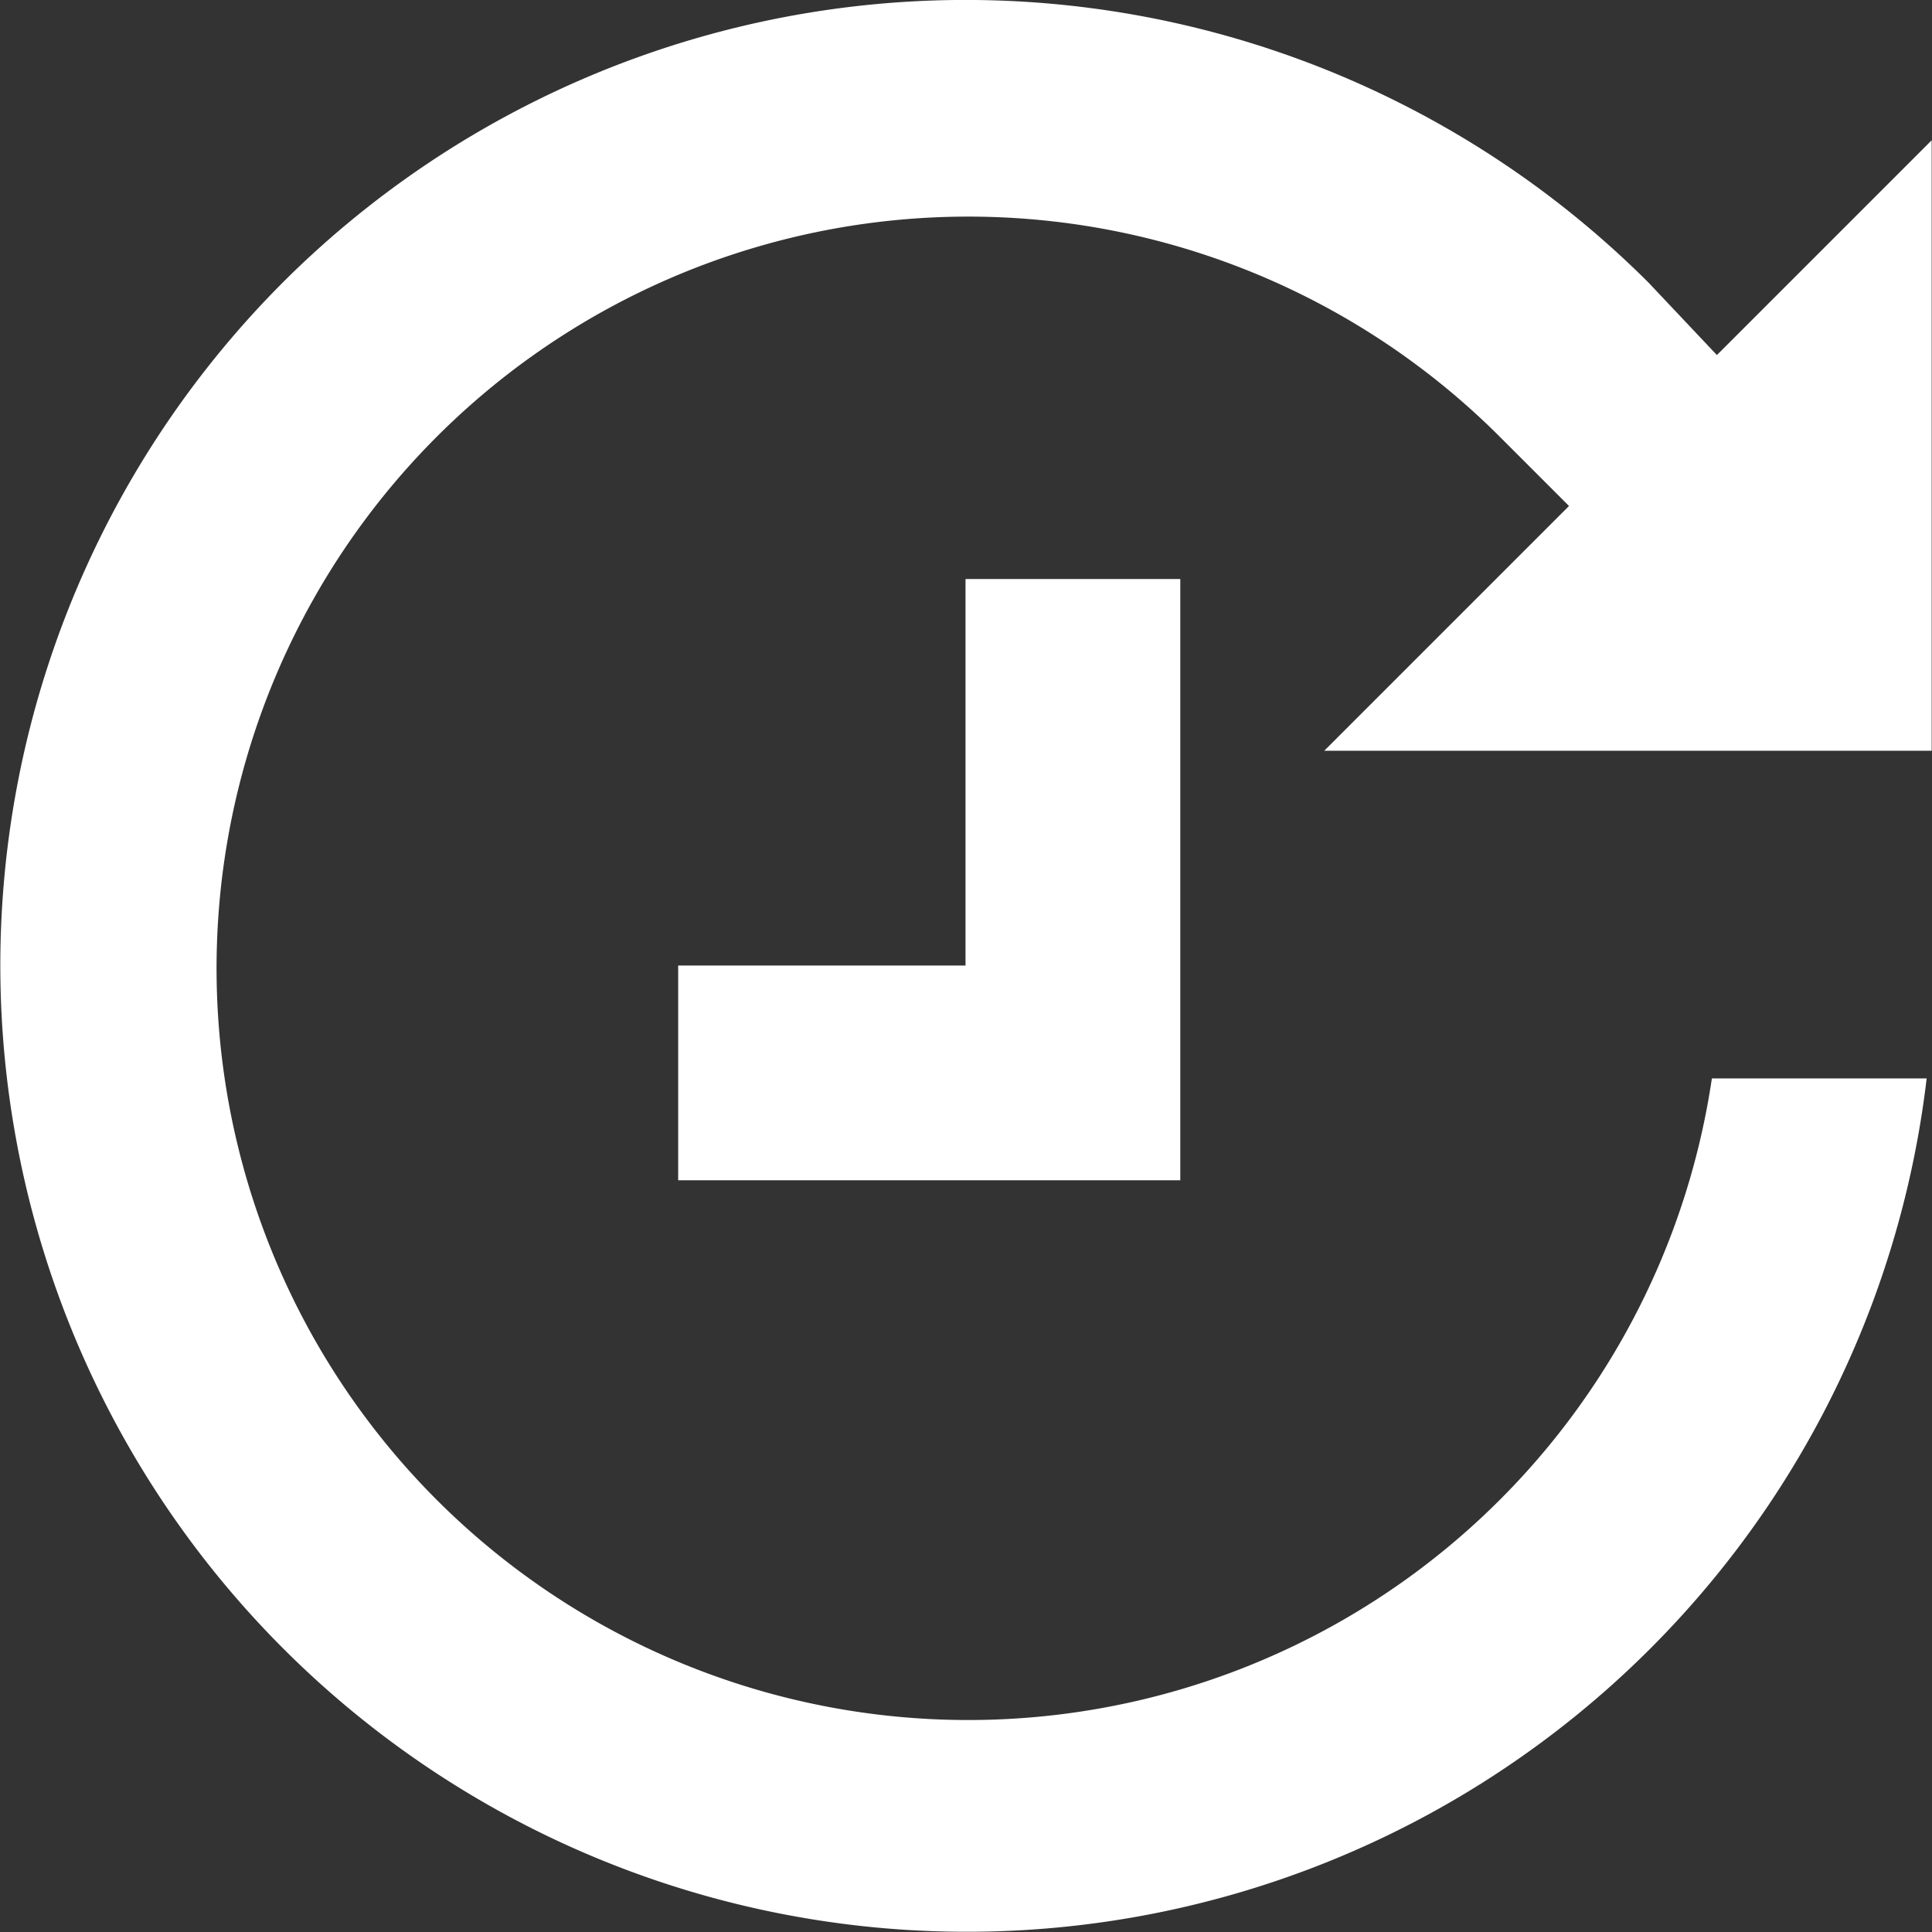 <svg xmlns="http://www.w3.org/2000/svg" width="11.928" height="11.928" viewBox="0 0 11.928 11.928"><rect x="0" y="0" width="11.928" height="11.928" fill="#333333" stroke="none"/><defs><style>.a{fill:#fff;}</style></defs><path class="a" d="M10.287,6.583v3.712h-3.1V8.969H8.961V6.583ZM4.745,4.753a5.966,5.966,0,0,1,8.433,0L13.6,5.2l1.326-1.326V7.643H11.176l1.511-1.511-.444-.444a4.641,4.641,0,1,0,1.326,3.978h1.326A5.967,5.967,0,1,1,4.745,4.753Z" transform="translate(-3 -3.008)"/></svg>